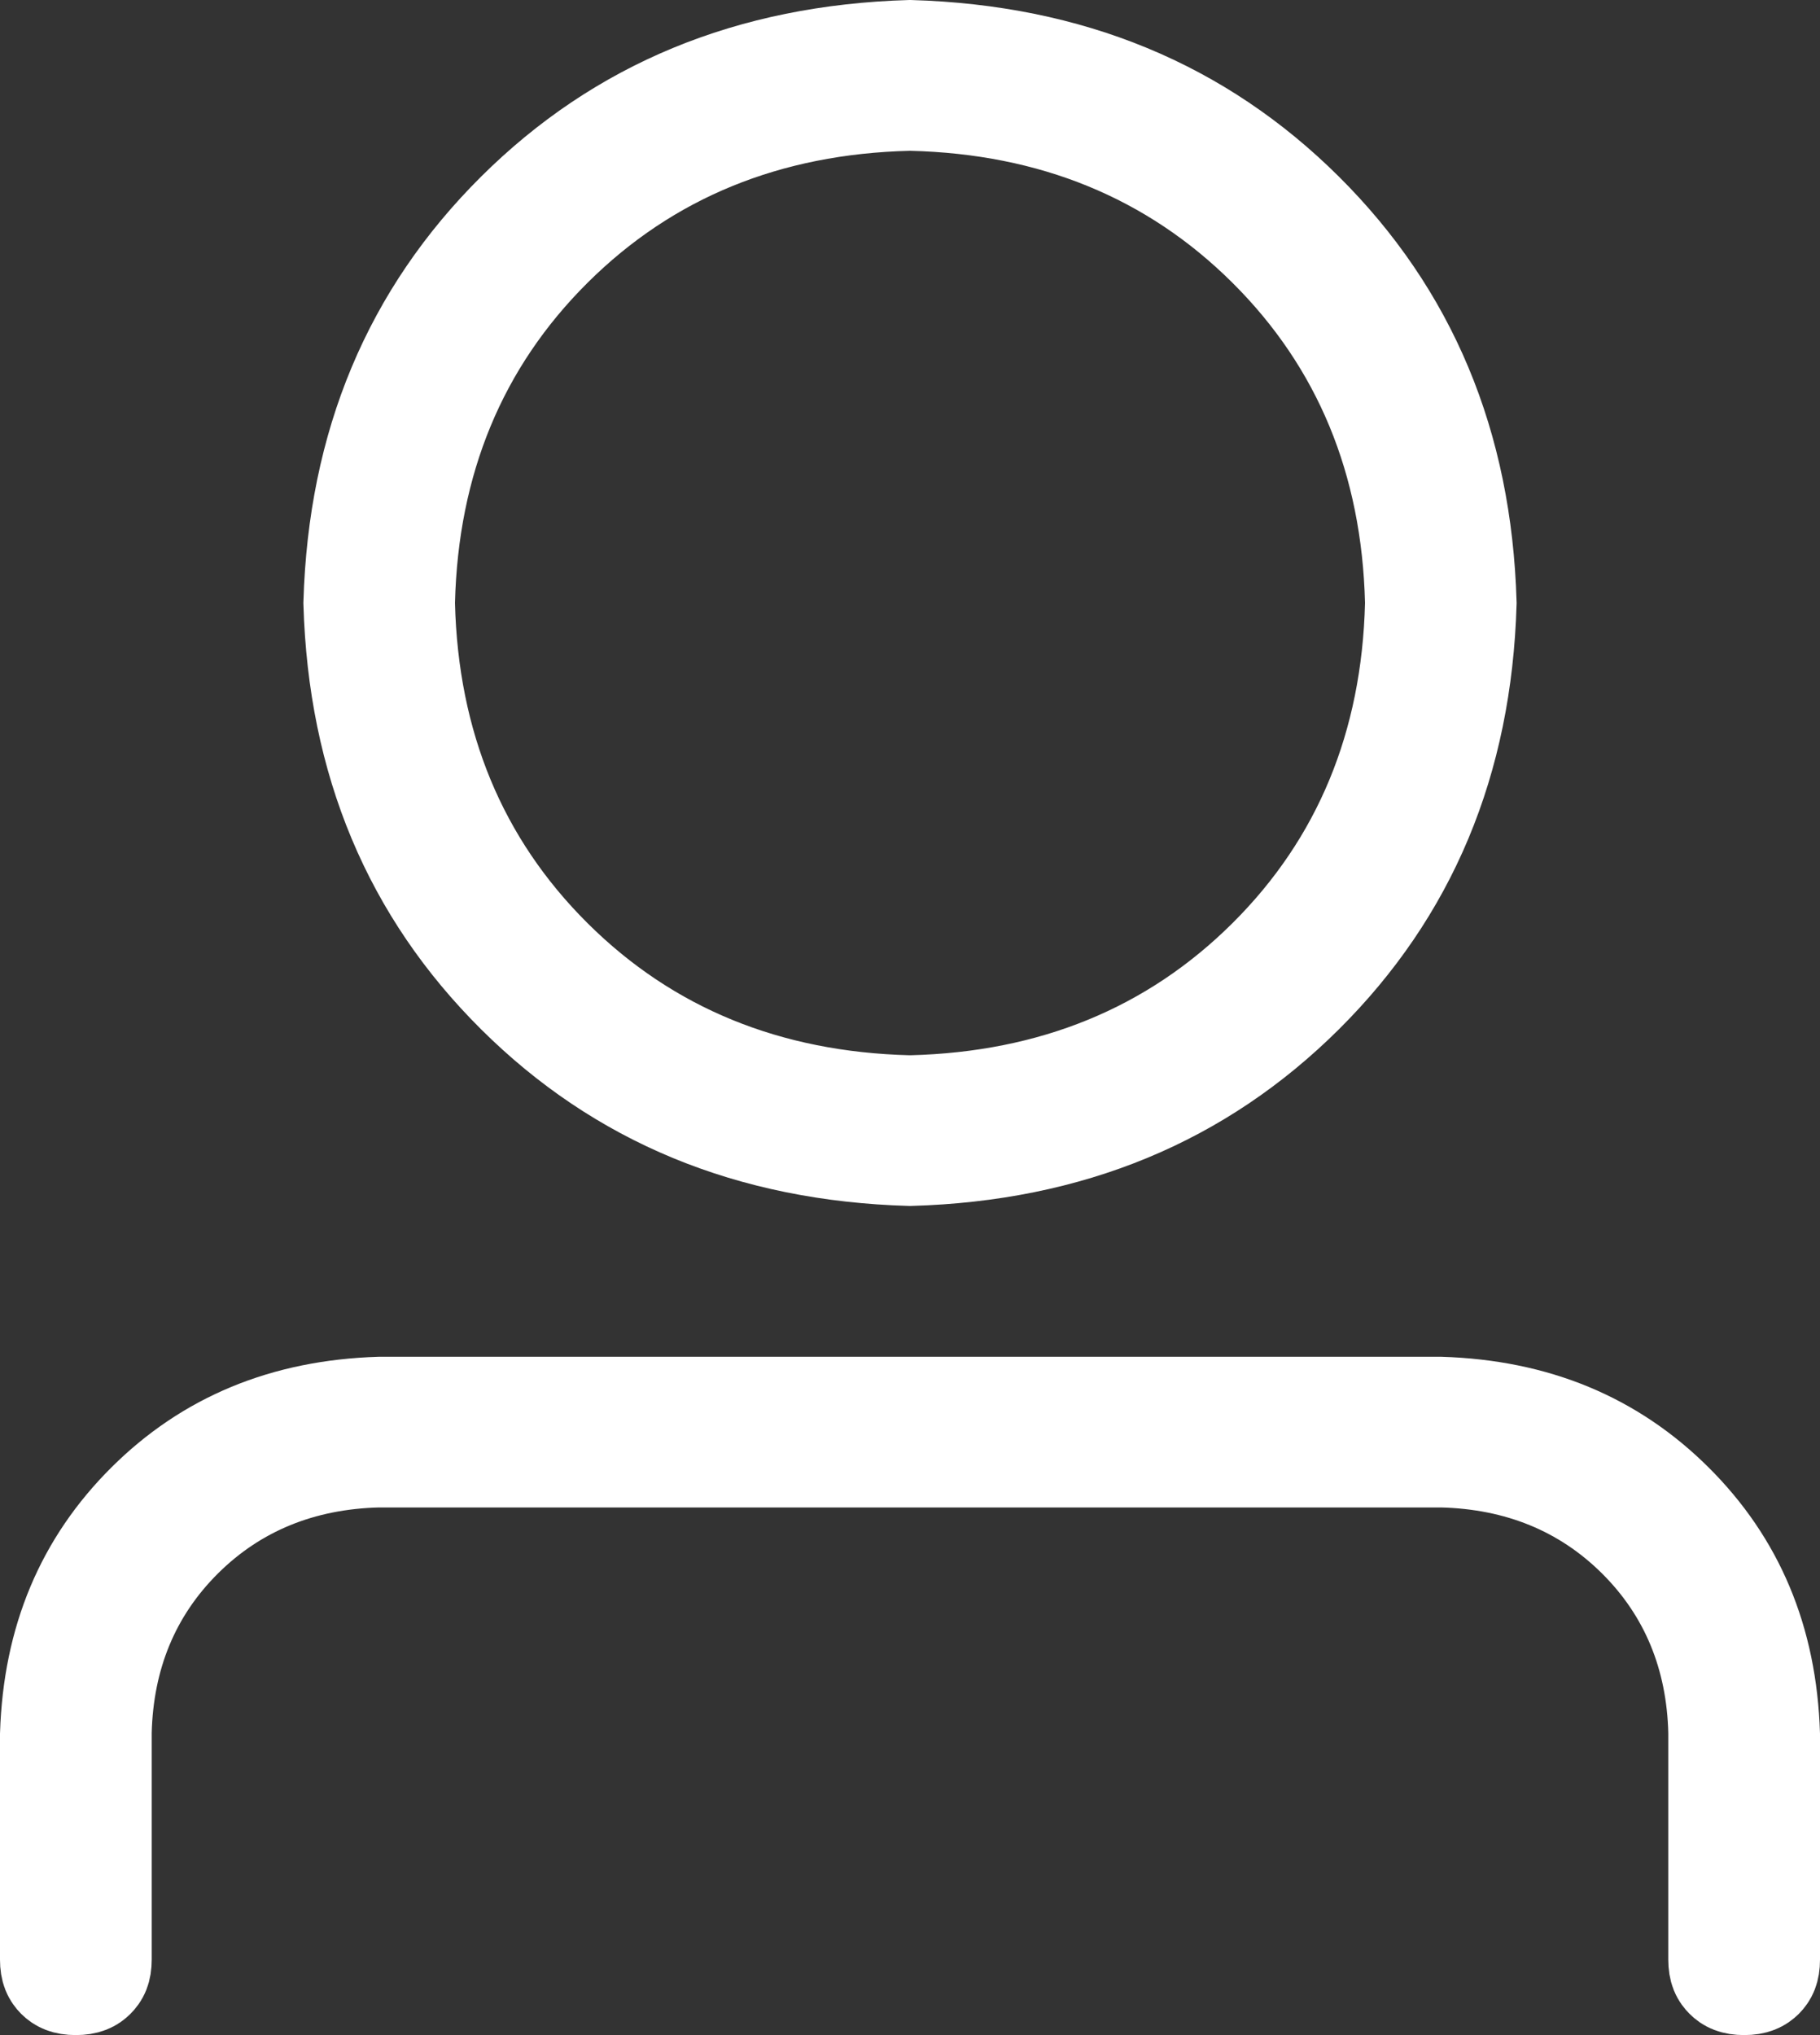 <svg xmlns:xlink="http://www.w3.org/1999/xlink" xmlns="http://www.w3.org/2000/svg" width="17" height="19" viewBox="0 0 17 19" fill="none">
      <rect x="0" y="0" width="17" height="19" fill="#333333" stroke="none"/>
      <path d="M8.488 10.352L8.5 10.352L8.512 10.352C9.839 10.319 10.968 9.864 11.863 8.975C12.758 8.086 13.217 6.963 13.25 5.642L13.25 5.63L13.25 5.617C13.217 4.296 12.758 3.173 11.863 2.284C10.968 1.395 9.839 0.94 8.512 0.908L8.5 0.907L8.488 0.908C7.161 0.94 6.032 1.395 5.137 2.284C4.242 3.173 3.783 4.296 3.75 5.617L3.75 5.63L3.75 5.642C3.783 6.963 4.242 8.086 5.137 8.975C6.032 9.864 7.161 10.319 8.488 10.352ZM16.083 16.185H16.084L16.083 16.173C16.066 15.453 15.813 14.829 15.316 14.335C14.819 13.842 14.192 13.592 13.47 13.574L13.47 13.574H13.458H3.542V13.574L3.53 13.574C2.808 13.592 2.181 13.842 1.684 14.335C1.187 14.829 0.934 15.453 0.917 16.173L0.917 16.173V16.185V18.296C0.917 18.383 0.894 18.419 0.865 18.448C0.837 18.476 0.798 18.5 0.708 18.5C0.618 18.5 0.58 18.476 0.551 18.448C0.523 18.419 0.5 18.383 0.5 18.296V16.193C0.528 15.318 0.828 14.617 1.393 14.055C1.958 13.493 2.666 13.194 3.549 13.167H13.451C14.334 13.194 15.042 13.493 15.607 14.055C16.172 14.617 16.472 15.318 16.5 16.193V18.296C16.5 18.383 16.477 18.419 16.449 18.448C16.42 18.476 16.382 18.5 16.292 18.5C16.202 18.5 16.163 18.476 16.135 18.448C16.106 18.419 16.083 18.383 16.083 18.296V16.185ZM12.154 9.255C11.192 10.211 9.985 10.716 8.5 10.759C7.015 10.716 5.808 10.211 4.846 9.255C3.884 8.299 3.377 7.102 3.334 5.63C3.377 4.157 3.884 2.96 4.846 2.004C5.808 1.048 7.015 0.544 8.5 0.5C9.985 0.544 11.192 1.048 12.154 2.004C13.116 2.96 13.623 4.157 13.666 5.63C13.623 7.102 13.116 8.299 12.154 9.255Z" stroke="#FFFFFF" fill="#FFFFFF"></path>
    </svg>